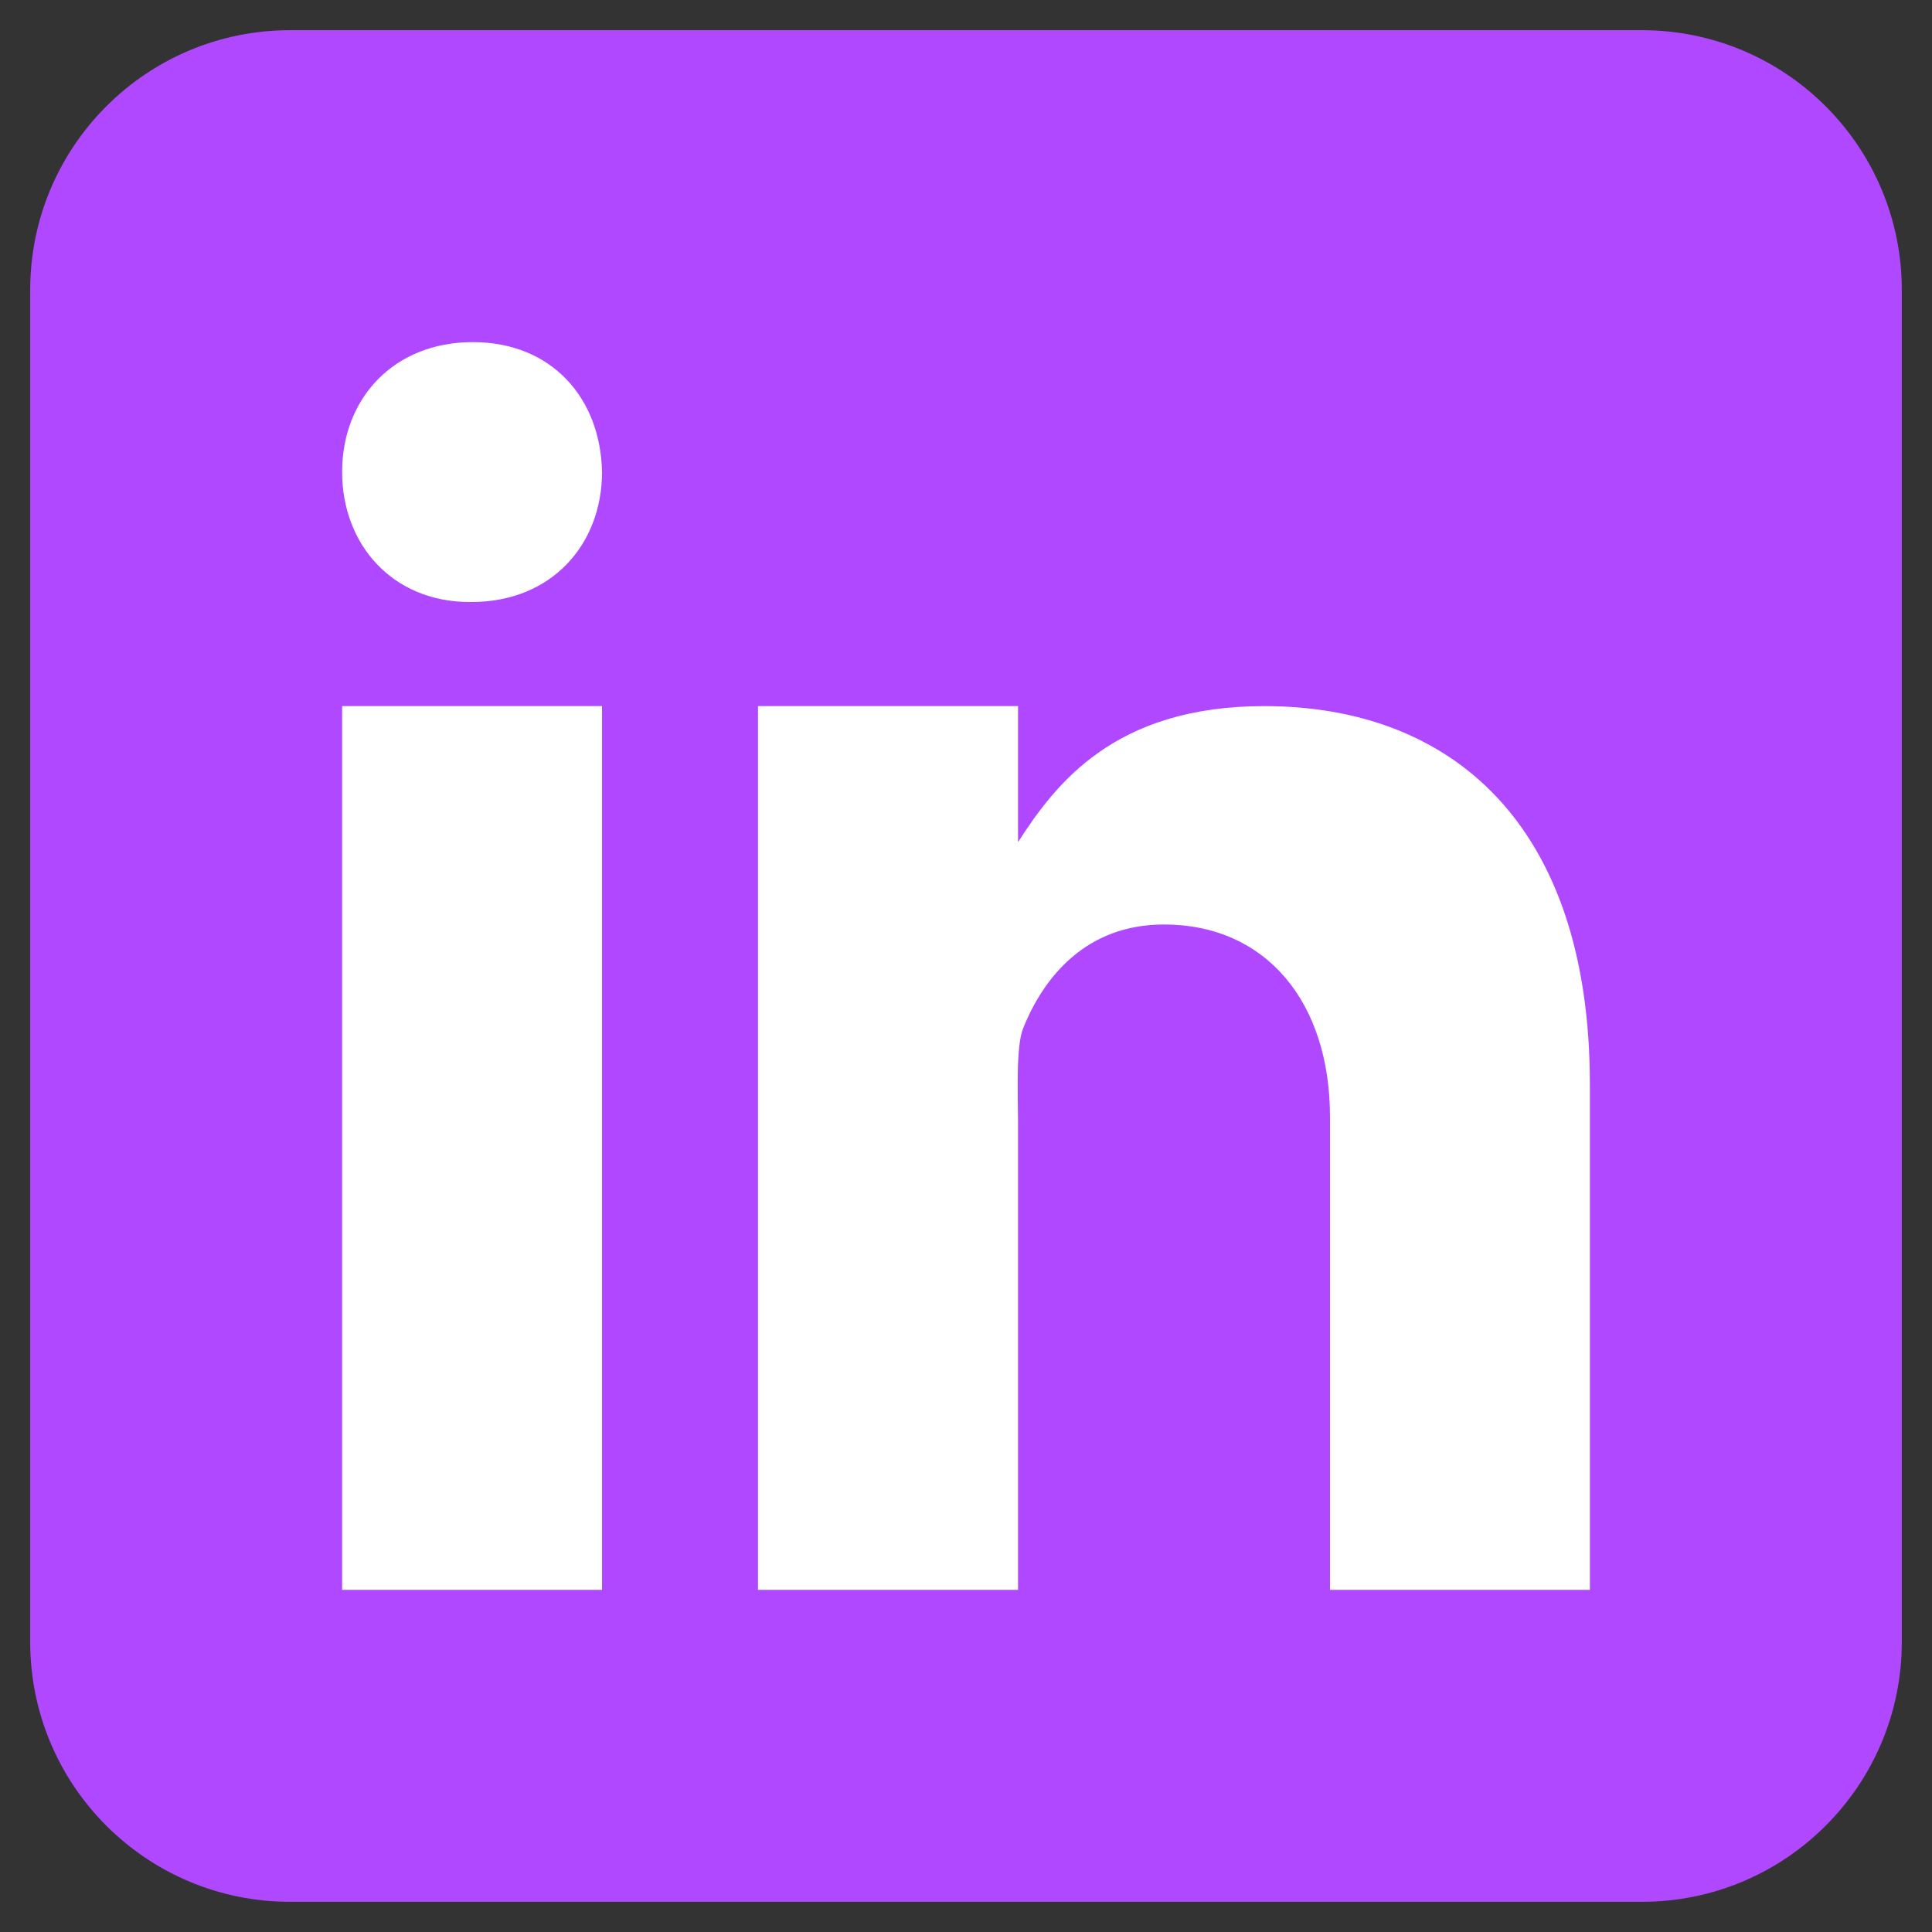 <?xml version="1.0" encoding="UTF-8"?>
<svg xmlns="http://www.w3.org/2000/svg" xmlns:xlink="http://www.w3.org/1999/xlink" viewBox="0 0 48 48" width="48px" height="48px">
<rect x="0" y="0" width="48" height="48" fill="#333333" stroke="none"/>
<g id="surface192484476">
<path style=" stroke:none;fill-rule:nonzero;fill:rgb(68.627%,28.235%,100%);fill-opacity:1;" d="M 47.25 40.793 C 47.25 44.359 44.359 47.25 40.793 47.25 L 7.207 47.25 C 3.641 47.25 0.75 44.359 0.75 40.793 L 0.75 7.207 C 0.75 3.641 3.641 0.75 7.207 0.75 L 40.793 0.75 C 44.359 0.75 47.25 3.641 47.25 7.207 Z M 47.25 40.793 "/>
<path style=" stroke:none;fill-rule:nonzero;fill:rgb(100%,100%,100%);fill-opacity:1;" d="M 8.5 17.543 L 14.957 17.543 L 14.957 39.5 L 8.5 39.5 Z M 11.711 14.957 L 11.672 14.957 C 9.746 14.957 8.5 13.523 8.5 11.727 C 8.5 9.895 9.785 8.5 11.746 8.5 C 13.711 8.5 14.922 9.895 14.957 11.727 C 14.957 13.52 13.711 14.957 11.711 14.957 Z M 39.5 39.5 L 33.043 39.5 L 33.043 27.746 C 33.043 24.906 31.461 22.969 28.918 22.969 C 26.98 22.969 25.93 24.277 25.422 25.543 C 25.234 25.992 25.293 27.242 25.293 27.875 L 25.293 39.5 L 18.832 39.5 L 18.832 17.543 L 25.293 17.543 L 25.293 20.922 C 26.223 19.48 27.68 17.543 31.41 17.543 C 36.035 17.543 39.5 20.449 39.5 26.938 Z M 39.5 39.5 "/>
</g>
</svg>
